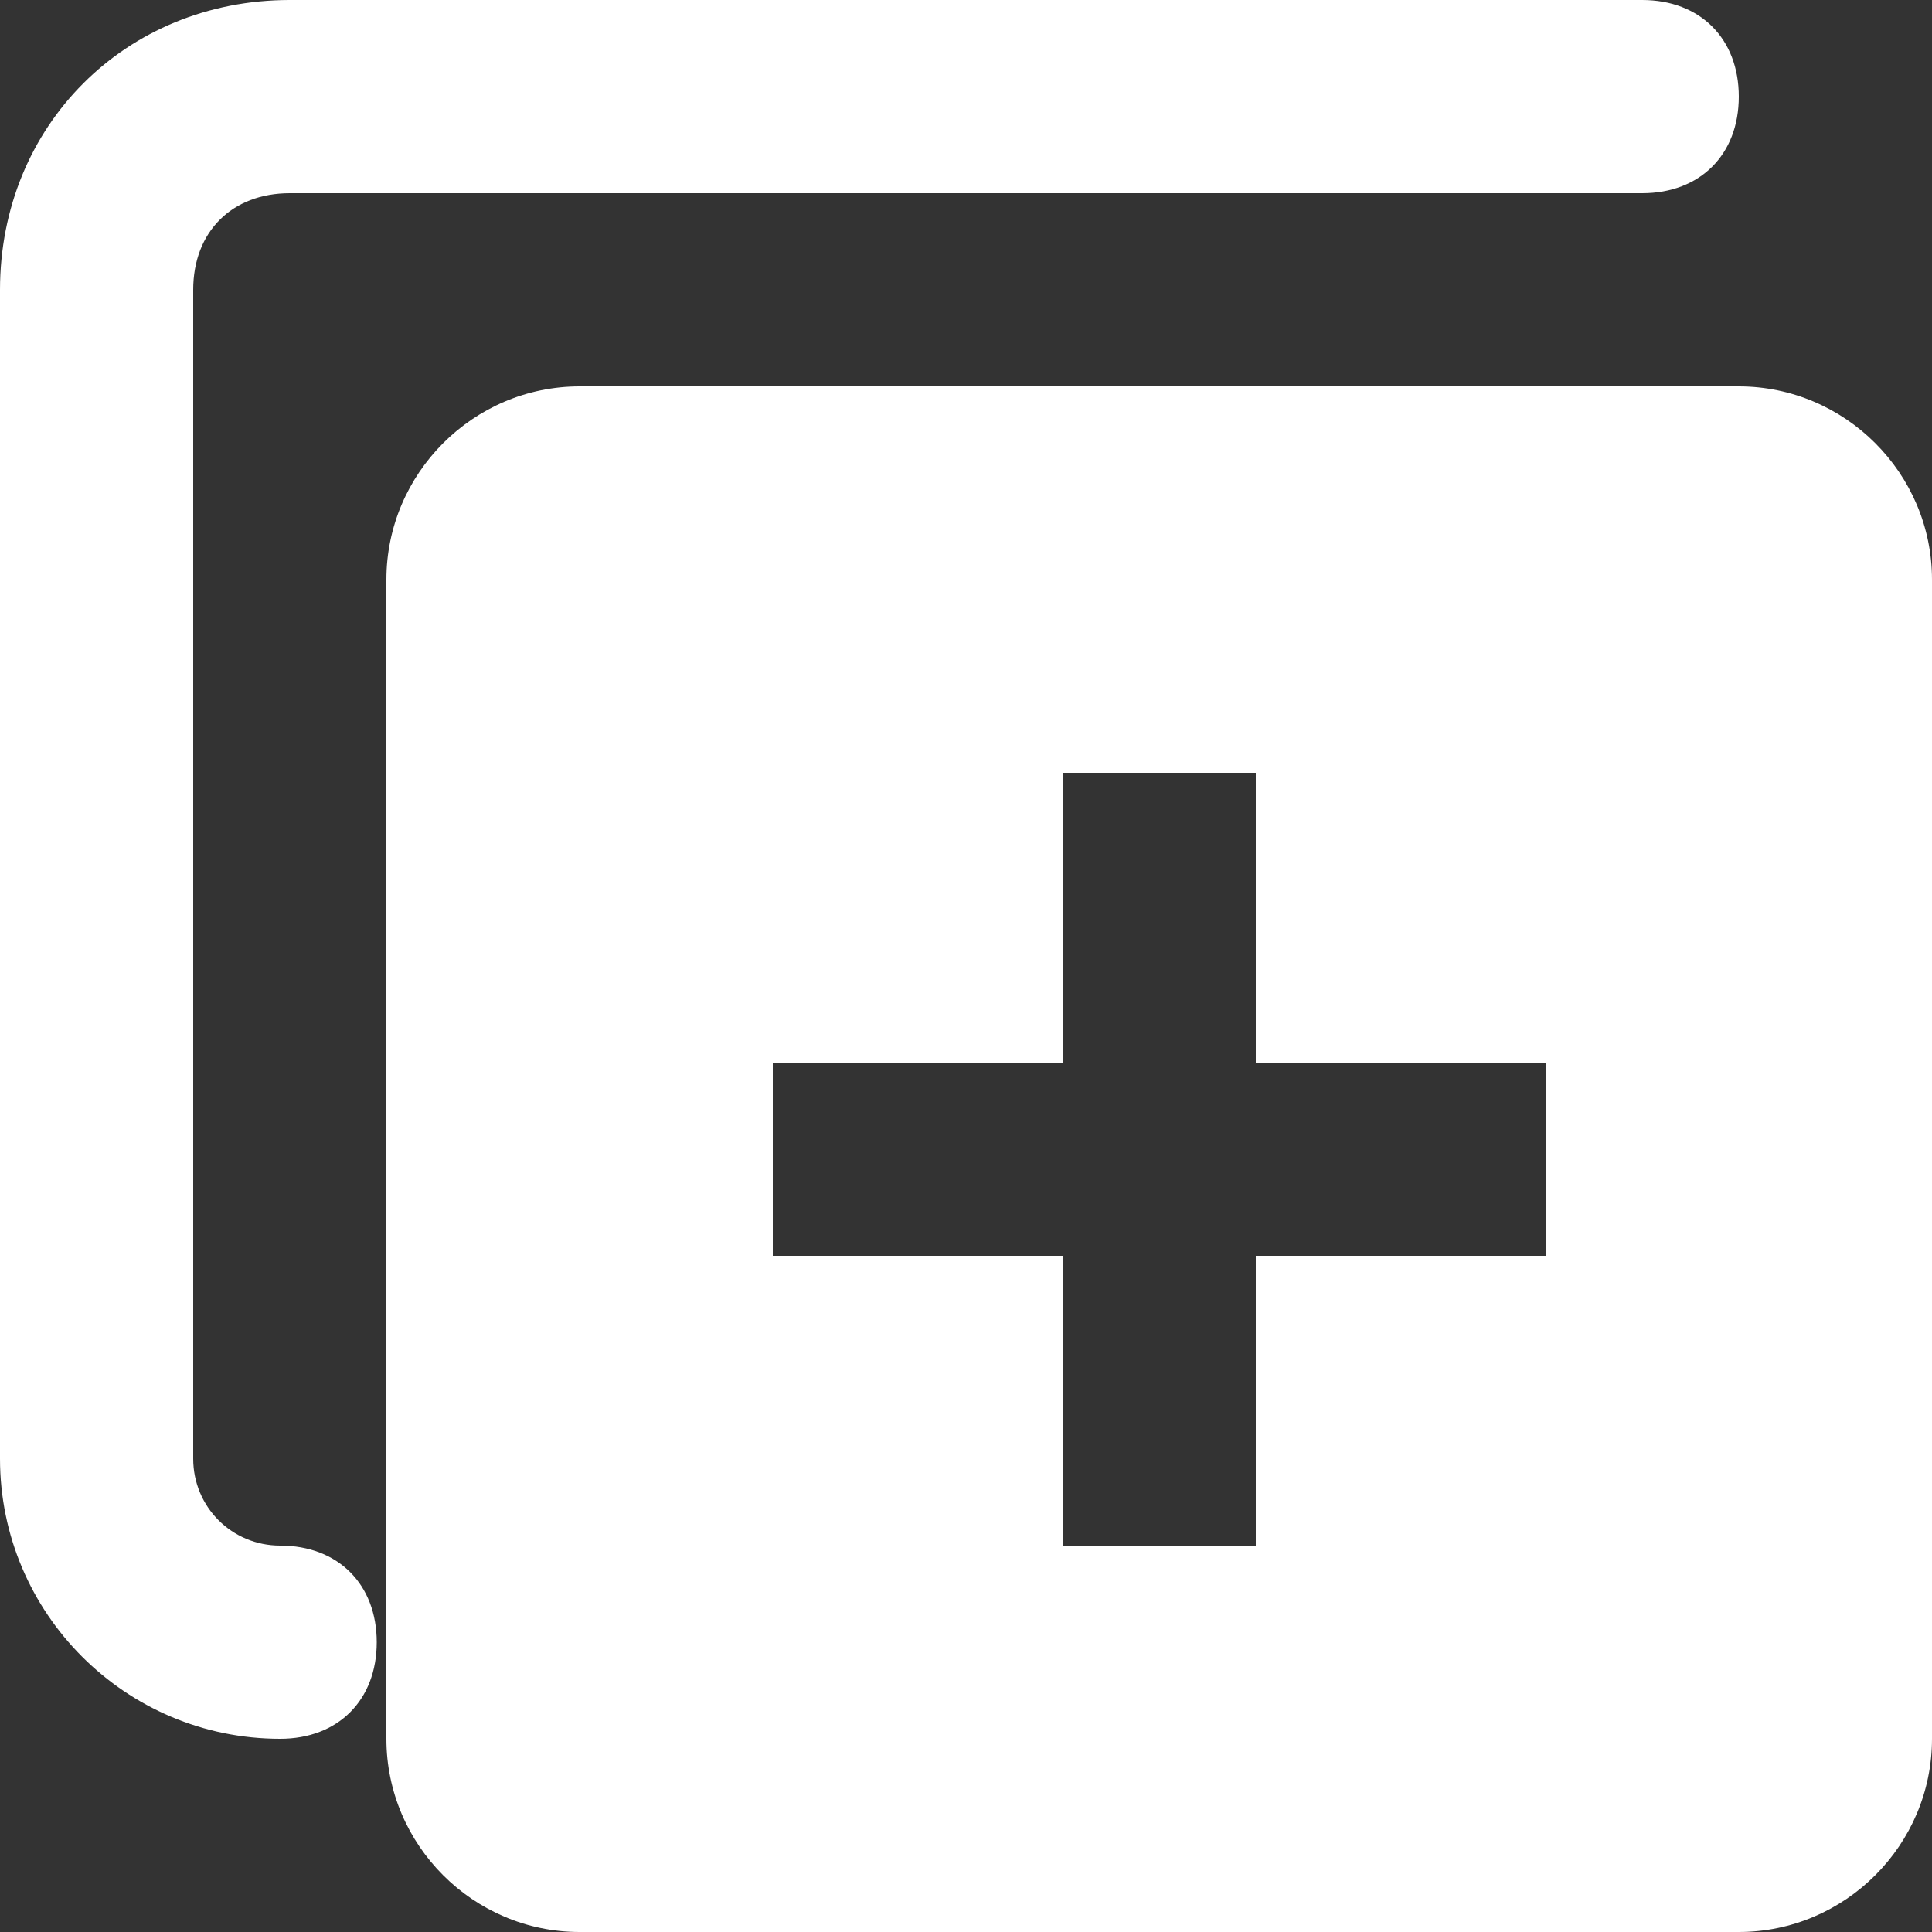 <?xml version="1.0" standalone="no"?><!DOCTYPE svg PUBLIC "-//W3C//DTD SVG 1.1//EN" "http://www.w3.org/Graphics/SVG/1.1/DTD/svg11.dtd"><svg t="1705759978935" class="icon" viewBox="0 0 1024 1024" version="1.1" xmlns="http://www.w3.org/2000/svg" p-id="9273" xmlns:xlink="http://www.w3.org/1999/xlink" width="200" height="200"><rect x="0" y="0" width="1024" height="1024" fill="#333333" stroke="none"/><path d="M148.48 921.6C66.56 921.6 0 855.04 0 773.12V153.6c0-87.04 66.56-153.6 153.6-153.6h716.8c30.72 0 51.2 20.48 51.2 51.2s-20.48 51.2-51.2 51.2H153.6c-30.72 0-51.2 20.48-51.2 51.2v619.52c0 25.6 20.48 46.08 46.08 46.08 30.72 0 51.2 20.48 51.2 51.2s-20.48 51.2-51.2 51.2z" p-id="9274" fill="#ffffff"></path><path d="M921.6 204.8H307.2c-56.32 0-102.4 46.08-102.4 102.4v614.4c0 56.32 46.08 102.4 102.4 102.4h614.4c56.32 0 102.4-46.08 102.4-102.4V307.2c0-56.32-46.08-102.4-102.4-102.4z m-102.4 460.8h-153.6v153.6h-102.4v-153.6H409.6v-102.4h153.6V409.6h102.4v153.6h153.6v102.4z" p-id="9275" fill="#ffffff"></path></svg>